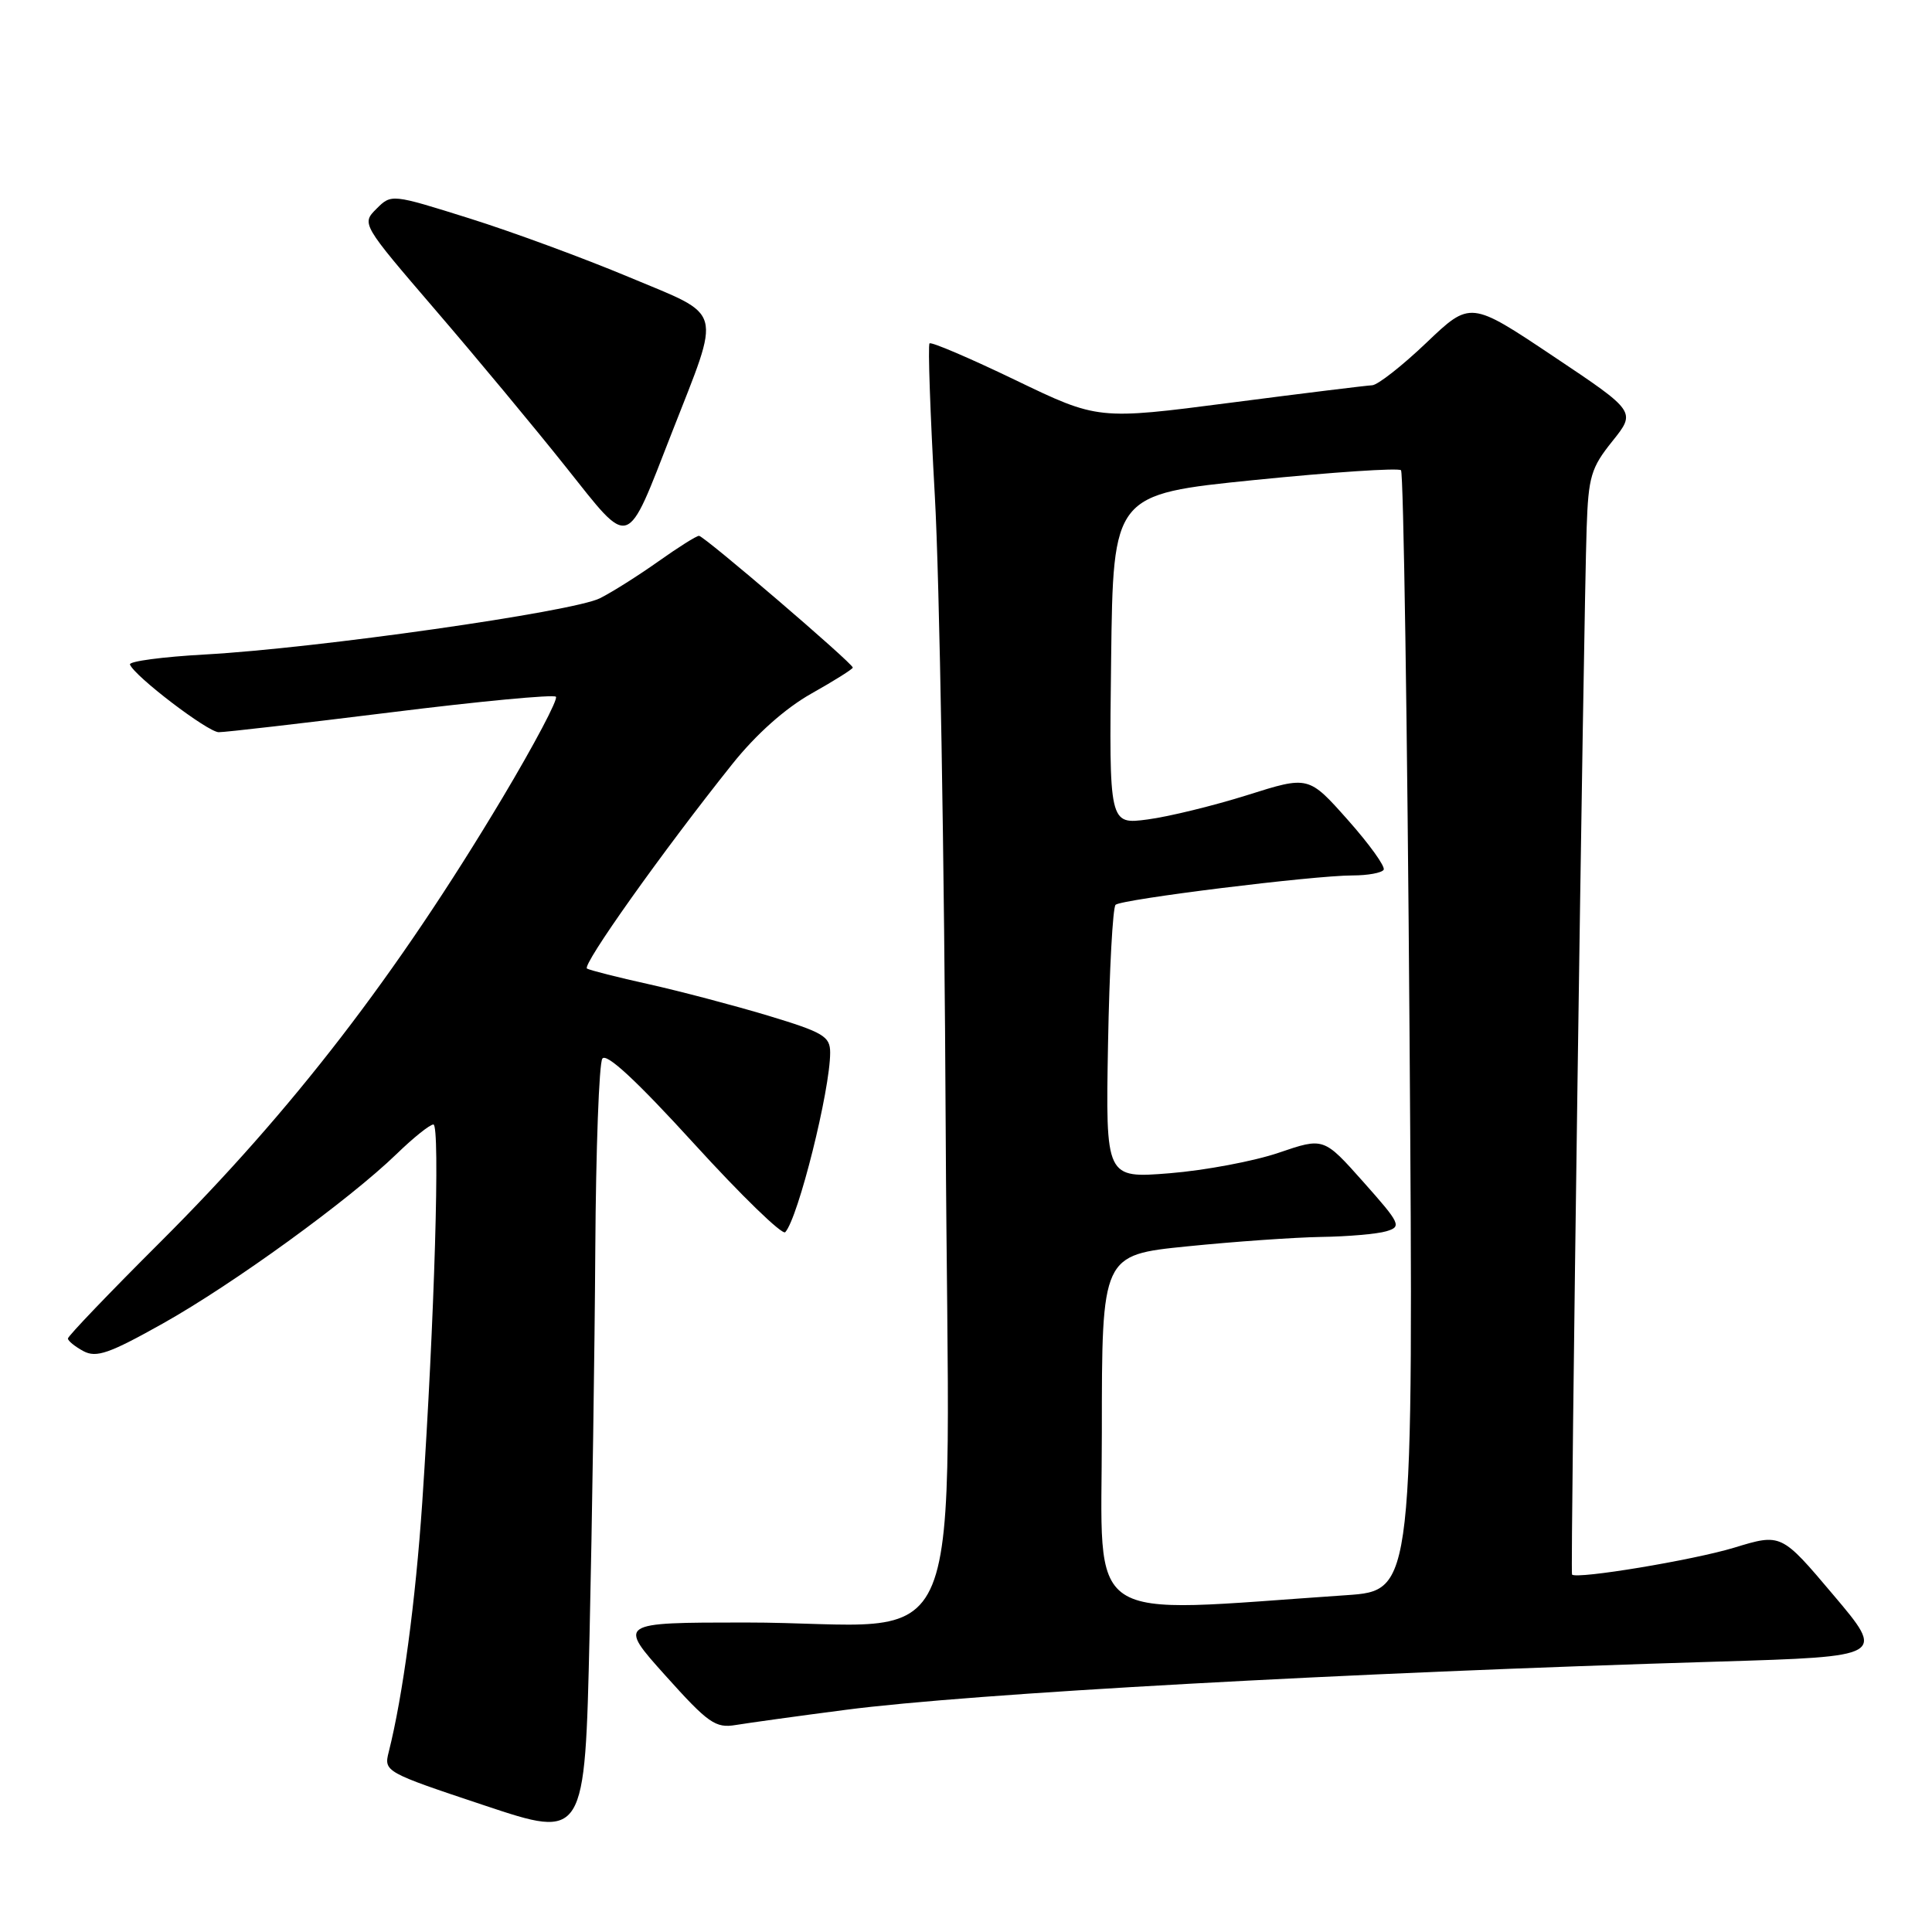 <?xml version="1.0" encoding="UTF-8" standalone="no"?>
<!DOCTYPE svg PUBLIC "-//W3C//DTD SVG 1.1//EN" "http://www.w3.org/Graphics/SVG/1.1/DTD/svg11.dtd" >
<svg xmlns="http://www.w3.org/2000/svg" xmlns:xlink="http://www.w3.org/1999/xlink" version="1.1" viewBox="0 0 256 256">
 <g >
 <path fill="currentColor"
d=" M 78.88 165.50 C 78.96 152.30 79.38 140.95 79.81 140.28 C 80.33 139.46 84.32 143.16 91.97 151.55 C 98.23 158.42 103.67 163.70 104.05 163.27 C 105.77 161.38 110.00 144.45 110.00 139.48 C 110.00 137.32 109.12 136.80 101.75 134.57 C 97.21 133.21 90.12 131.34 86.00 130.42 C 81.88 129.51 78.18 128.57 77.78 128.34 C 77.06 127.92 87.78 112.83 97.02 101.26 C 100.17 97.31 104.03 93.87 107.50 91.91 C 110.53 90.21 113.00 88.65 113.00 88.46 C 113.00 87.89 93.29 71.00 92.62 71.00 C 92.28 71.00 89.87 72.52 87.25 74.38 C 84.64 76.23 81.15 78.44 79.50 79.27 C 75.97 81.06 41.99 85.90 27.22 86.72 C 21.56 87.03 17.06 87.63 17.22 88.05 C 17.80 89.59 27.52 97.00 28.98 97.02 C 29.82 97.03 40.08 95.84 51.79 94.39 C 63.49 92.93 73.33 92.00 73.66 92.32 C 73.98 92.64 70.79 98.66 66.59 105.70 C 52.51 129.25 38.76 147.10 21.25 164.57 C 14.51 171.29 9.00 177.04 9.00 177.36 C 9.00 177.67 9.92 178.42 11.05 179.03 C 12.77 179.95 14.48 179.35 21.58 175.37 C 30.94 170.12 46.27 158.99 52.54 152.92 C 54.76 150.76 56.96 149.00 57.43 149.00 C 58.34 149.00 57.57 174.97 55.95 199.09 C 55.06 212.18 53.38 224.73 51.51 232.14 C 50.85 234.75 50.99 234.83 64.17 239.22 C 77.50 243.67 77.50 243.67 78.12 216.59 C 78.46 201.69 78.80 178.70 78.88 165.50 Z  M 112.00 226.57 C 128.55 224.40 178.30 221.65 227.66 220.17 C 249.83 219.50 249.83 219.50 242.93 211.34 C 236.03 203.17 236.03 203.17 229.77 205.08 C 224.33 206.73 208.95 209.28 208.30 208.64 C 208.06 208.39 209.82 82.27 210.24 69.94 C 210.47 63.16 210.82 61.98 213.65 58.46 C 216.79 54.54 216.79 54.54 205.81 47.20 C 194.83 39.86 194.83 39.86 188.99 45.43 C 185.78 48.49 182.55 51.02 181.82 51.05 C 181.10 51.08 172.62 52.12 163.00 53.37 C 145.50 55.64 145.50 55.64 134.54 50.36 C 128.52 47.46 123.40 45.27 123.17 45.50 C 122.94 45.73 123.26 54.82 123.87 65.71 C 124.49 76.59 125.14 114.36 125.31 149.63 C 125.67 223.37 129.09 214.98 98.68 214.99 C 81.87 215.00 81.87 215.00 88.18 222.03 C 93.85 228.35 94.81 229.02 97.50 228.57 C 99.15 228.30 105.67 227.39 112.00 226.57 Z  M 89.02 57.34 C 95.61 40.48 96.04 42.04 83.35 36.72 C 77.38 34.22 67.86 30.71 62.18 28.93 C 51.89 25.70 51.86 25.69 49.88 27.67 C 47.90 29.65 47.92 29.69 57.70 41.08 C 63.10 47.36 70.86 56.70 74.95 61.84 C 83.67 72.79 82.88 73.05 89.02 57.34 Z  M 146.00 189.77 C 146.00 166.29 146.00 166.29 157.31 165.15 C 163.53 164.52 171.52 163.96 175.06 163.90 C 178.60 163.85 182.49 163.51 183.69 163.15 C 185.76 162.54 185.58 162.16 180.64 156.60 C 175.40 150.71 175.40 150.71 169.45 152.74 C 166.18 153.86 159.68 155.08 155.00 155.46 C 146.50 156.14 146.50 156.14 146.82 138.32 C 147.00 128.52 147.45 120.23 147.82 119.89 C 148.64 119.15 174.08 116.00 179.22 116.00 C 181.24 116.00 183.09 115.66 183.34 115.25 C 183.59 114.84 181.46 111.87 178.59 108.64 C 173.39 102.79 173.39 102.79 165.29 105.35 C 160.84 106.75 154.89 108.21 152.08 108.58 C 146.96 109.26 146.96 109.26 147.23 87.38 C 147.50 65.50 147.50 65.50 166.27 63.60 C 176.60 62.56 185.31 61.98 185.64 62.31 C 185.97 62.64 186.48 96.17 186.77 136.83 C 187.30 210.76 187.30 210.76 178.40 211.37 C 142.97 213.77 146.00 215.79 146.00 189.77 Z "/>
</g>
</svg>